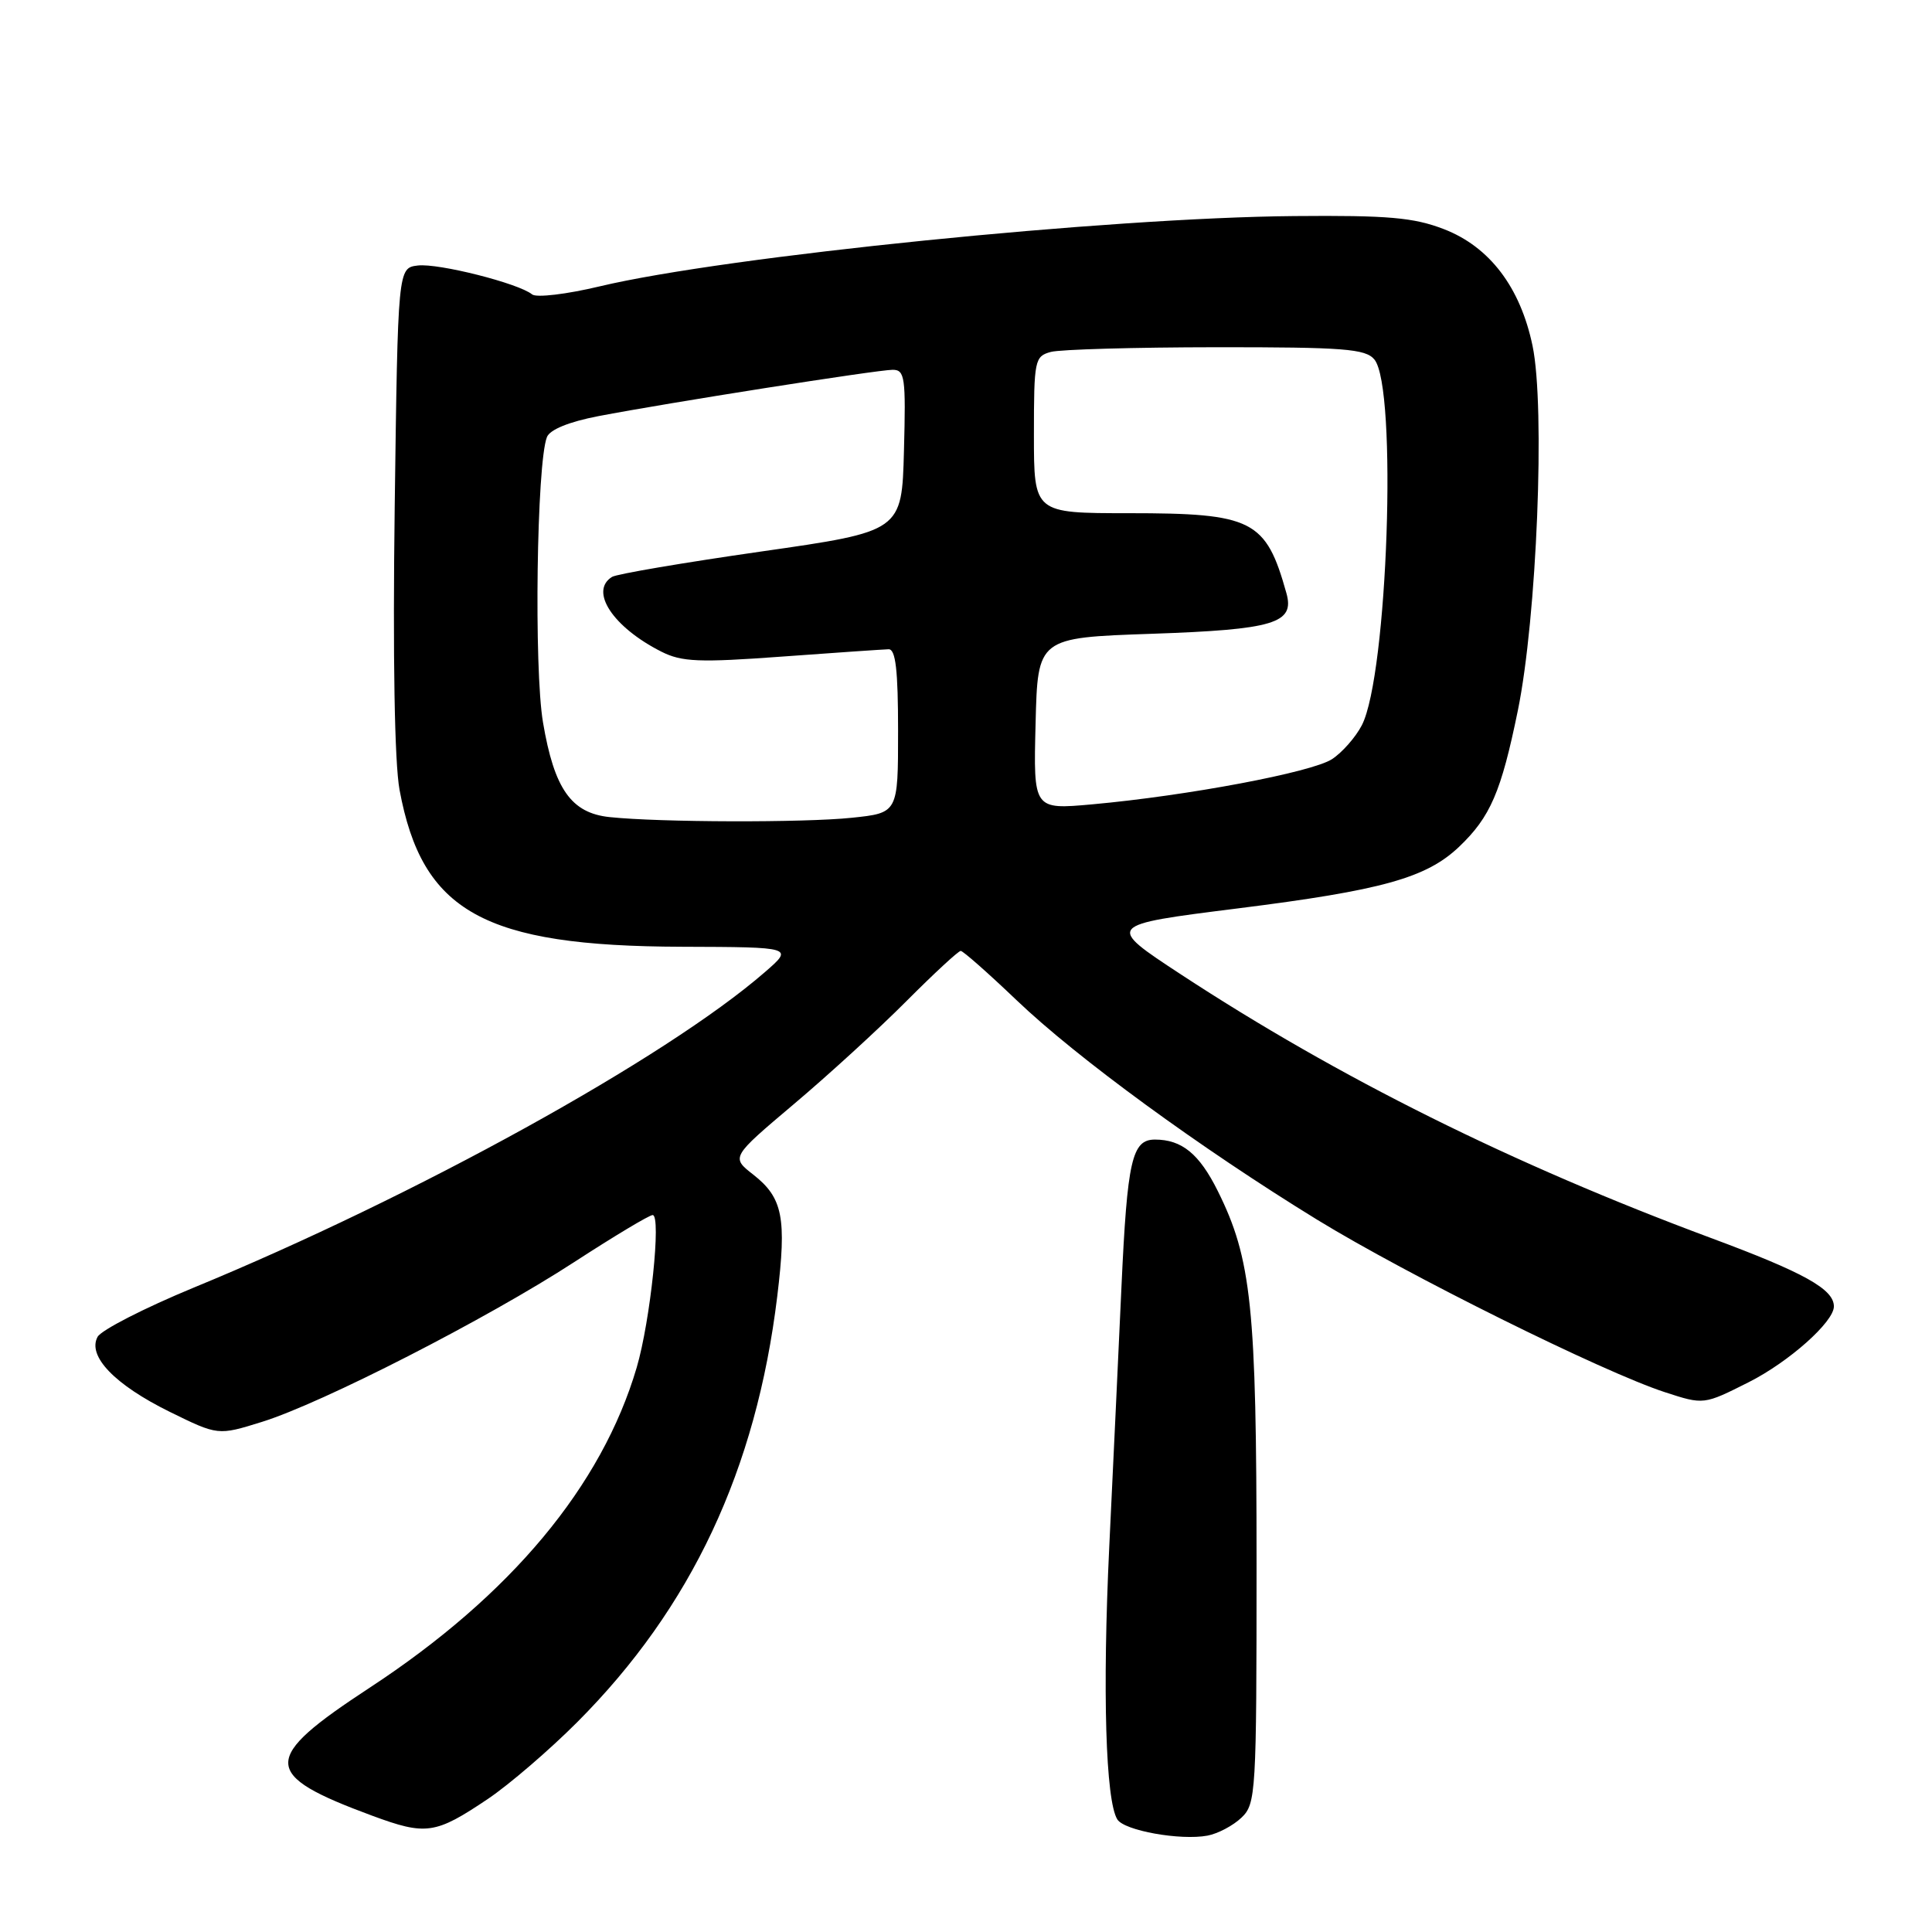 <?xml version="1.0" encoding="UTF-8" standalone="no"?>
<!DOCTYPE svg PUBLIC "-//W3C//DTD SVG 1.1//EN" "http://www.w3.org/Graphics/SVG/1.1/DTD/svg11.dtd" >
<svg xmlns="http://www.w3.org/2000/svg" xmlns:xlink="http://www.w3.org/1999/xlink" version="1.1" viewBox="0 0 256 256">
 <g >
 <path fill="currentColor"
d=" M 164.50 240.85 C 166.42 239.02 166.50 237.64 166.50 207.22 C 166.50 173.17 165.84 166.81 161.35 157.79 C 158.91 152.89 156.60 151.00 153.04 151.00 C 149.99 151.00 149.37 153.71 148.60 170.50 C 148.22 178.75 147.50 194.28 146.98 205.00 C 146.07 224.10 146.50 238.58 148.05 241.08 C 148.97 242.57 156.42 243.90 160.00 243.23 C 161.38 242.97 163.40 241.90 164.50 240.85 Z  M 64.66 238.36 C 67.49 236.45 72.82 231.87 76.49 228.19 C 91.62 213.02 100.20 194.75 102.99 171.77 C 104.25 161.37 103.73 158.72 99.82 155.65 C 96.86 153.34 96.86 153.34 105.18 146.31 C 109.76 142.45 116.48 136.30 120.12 132.64 C 123.76 128.99 126.99 126.00 127.30 126.00 C 127.61 126.00 130.93 128.93 134.68 132.51 C 142.69 140.17 159.06 152.12 174.50 161.60 C 186.45 168.93 212.41 181.81 220.63 184.48 C 225.76 186.15 225.76 186.15 231.75 183.13 C 237.05 180.45 243.00 175.16 243.00 173.11 C 243.00 170.82 239.07 168.63 226.71 164.04 C 200.35 154.24 177.38 142.81 156.50 129.13 C 146.50 122.57 146.50 122.57 164.00 120.37 C 183.11 117.97 188.98 116.34 193.33 112.21 C 197.48 108.26 198.91 104.95 201.12 94.16 C 203.64 81.87 204.77 53.95 203.07 45.82 C 201.45 38.06 197.38 32.70 191.32 30.36 C 187.32 28.82 183.94 28.52 171.50 28.63 C 146.81 28.84 96.20 33.96 79.48 37.94 C 75.10 38.99 71.06 39.47 70.51 39.01 C 68.71 37.54 58.10 34.86 55.37 35.18 C 52.72 35.50 52.72 35.50 52.30 67.21 C 52.04 87.13 52.28 101.04 52.94 104.65 C 55.93 120.83 64.09 125.37 90.33 125.45 C 105.17 125.50 105.17 125.50 101.33 128.83 C 88.26 140.18 55.05 158.52 25.66 170.62 C 19.15 173.31 13.42 176.24 12.93 177.14 C 11.55 179.69 15.20 183.48 22.48 187.07 C 28.89 190.22 28.89 190.22 34.70 188.41 C 42.68 185.93 64.51 174.76 76.09 167.23 C 81.37 163.80 86.04 161.00 86.48 161.00 C 87.65 161.00 86.18 175.02 84.37 181.19 C 79.75 196.89 67.68 211.37 49.00 223.62 C 34.53 233.10 34.56 235.13 49.29 240.58 C 56.46 243.23 57.67 243.06 64.66 238.36 Z  M 80.78 108.27 C 75.69 107.74 73.44 104.54 71.95 95.72 C 70.74 88.59 71.11 61.38 72.47 57.92 C 72.85 56.93 75.39 55.89 79.29 55.14 C 88.45 53.38 116.22 49.01 118.28 49.00 C 119.90 49.00 120.04 49.99 119.78 59.70 C 119.50 70.41 119.50 70.41 100.85 73.08 C 90.60 74.55 81.71 76.06 81.10 76.44 C 78.06 78.32 81.22 83.11 87.64 86.35 C 90.34 87.71 92.61 87.81 103.64 87.00 C 110.71 86.48 117.06 86.05 117.75 86.03 C 118.68 86.01 119.00 88.82 119.00 96.86 C 119.00 107.72 119.00 107.72 112.85 108.36 C 106.53 109.02 87.40 108.97 80.78 108.27 Z  M 137.22 95.89 C 137.50 84.50 137.50 84.50 152.62 83.98 C 168.83 83.42 171.57 82.59 170.46 78.61 C 167.74 68.88 166.00 68.00 149.55 68.00 C 137.00 68.00 137.00 68.00 137.00 57.62 C 137.00 47.69 137.10 47.21 139.25 46.63 C 140.49 46.30 150.33 46.02 161.13 46.01 C 178.06 46.00 180.94 46.22 182.11 47.63 C 185.19 51.34 183.88 89.46 180.45 96.10 C 179.63 97.68 177.85 99.71 176.50 100.59 C 173.85 102.33 157.34 105.44 144.72 106.58 C 136.93 107.28 136.93 107.28 137.22 95.89 Z "/>
</g>
</svg>